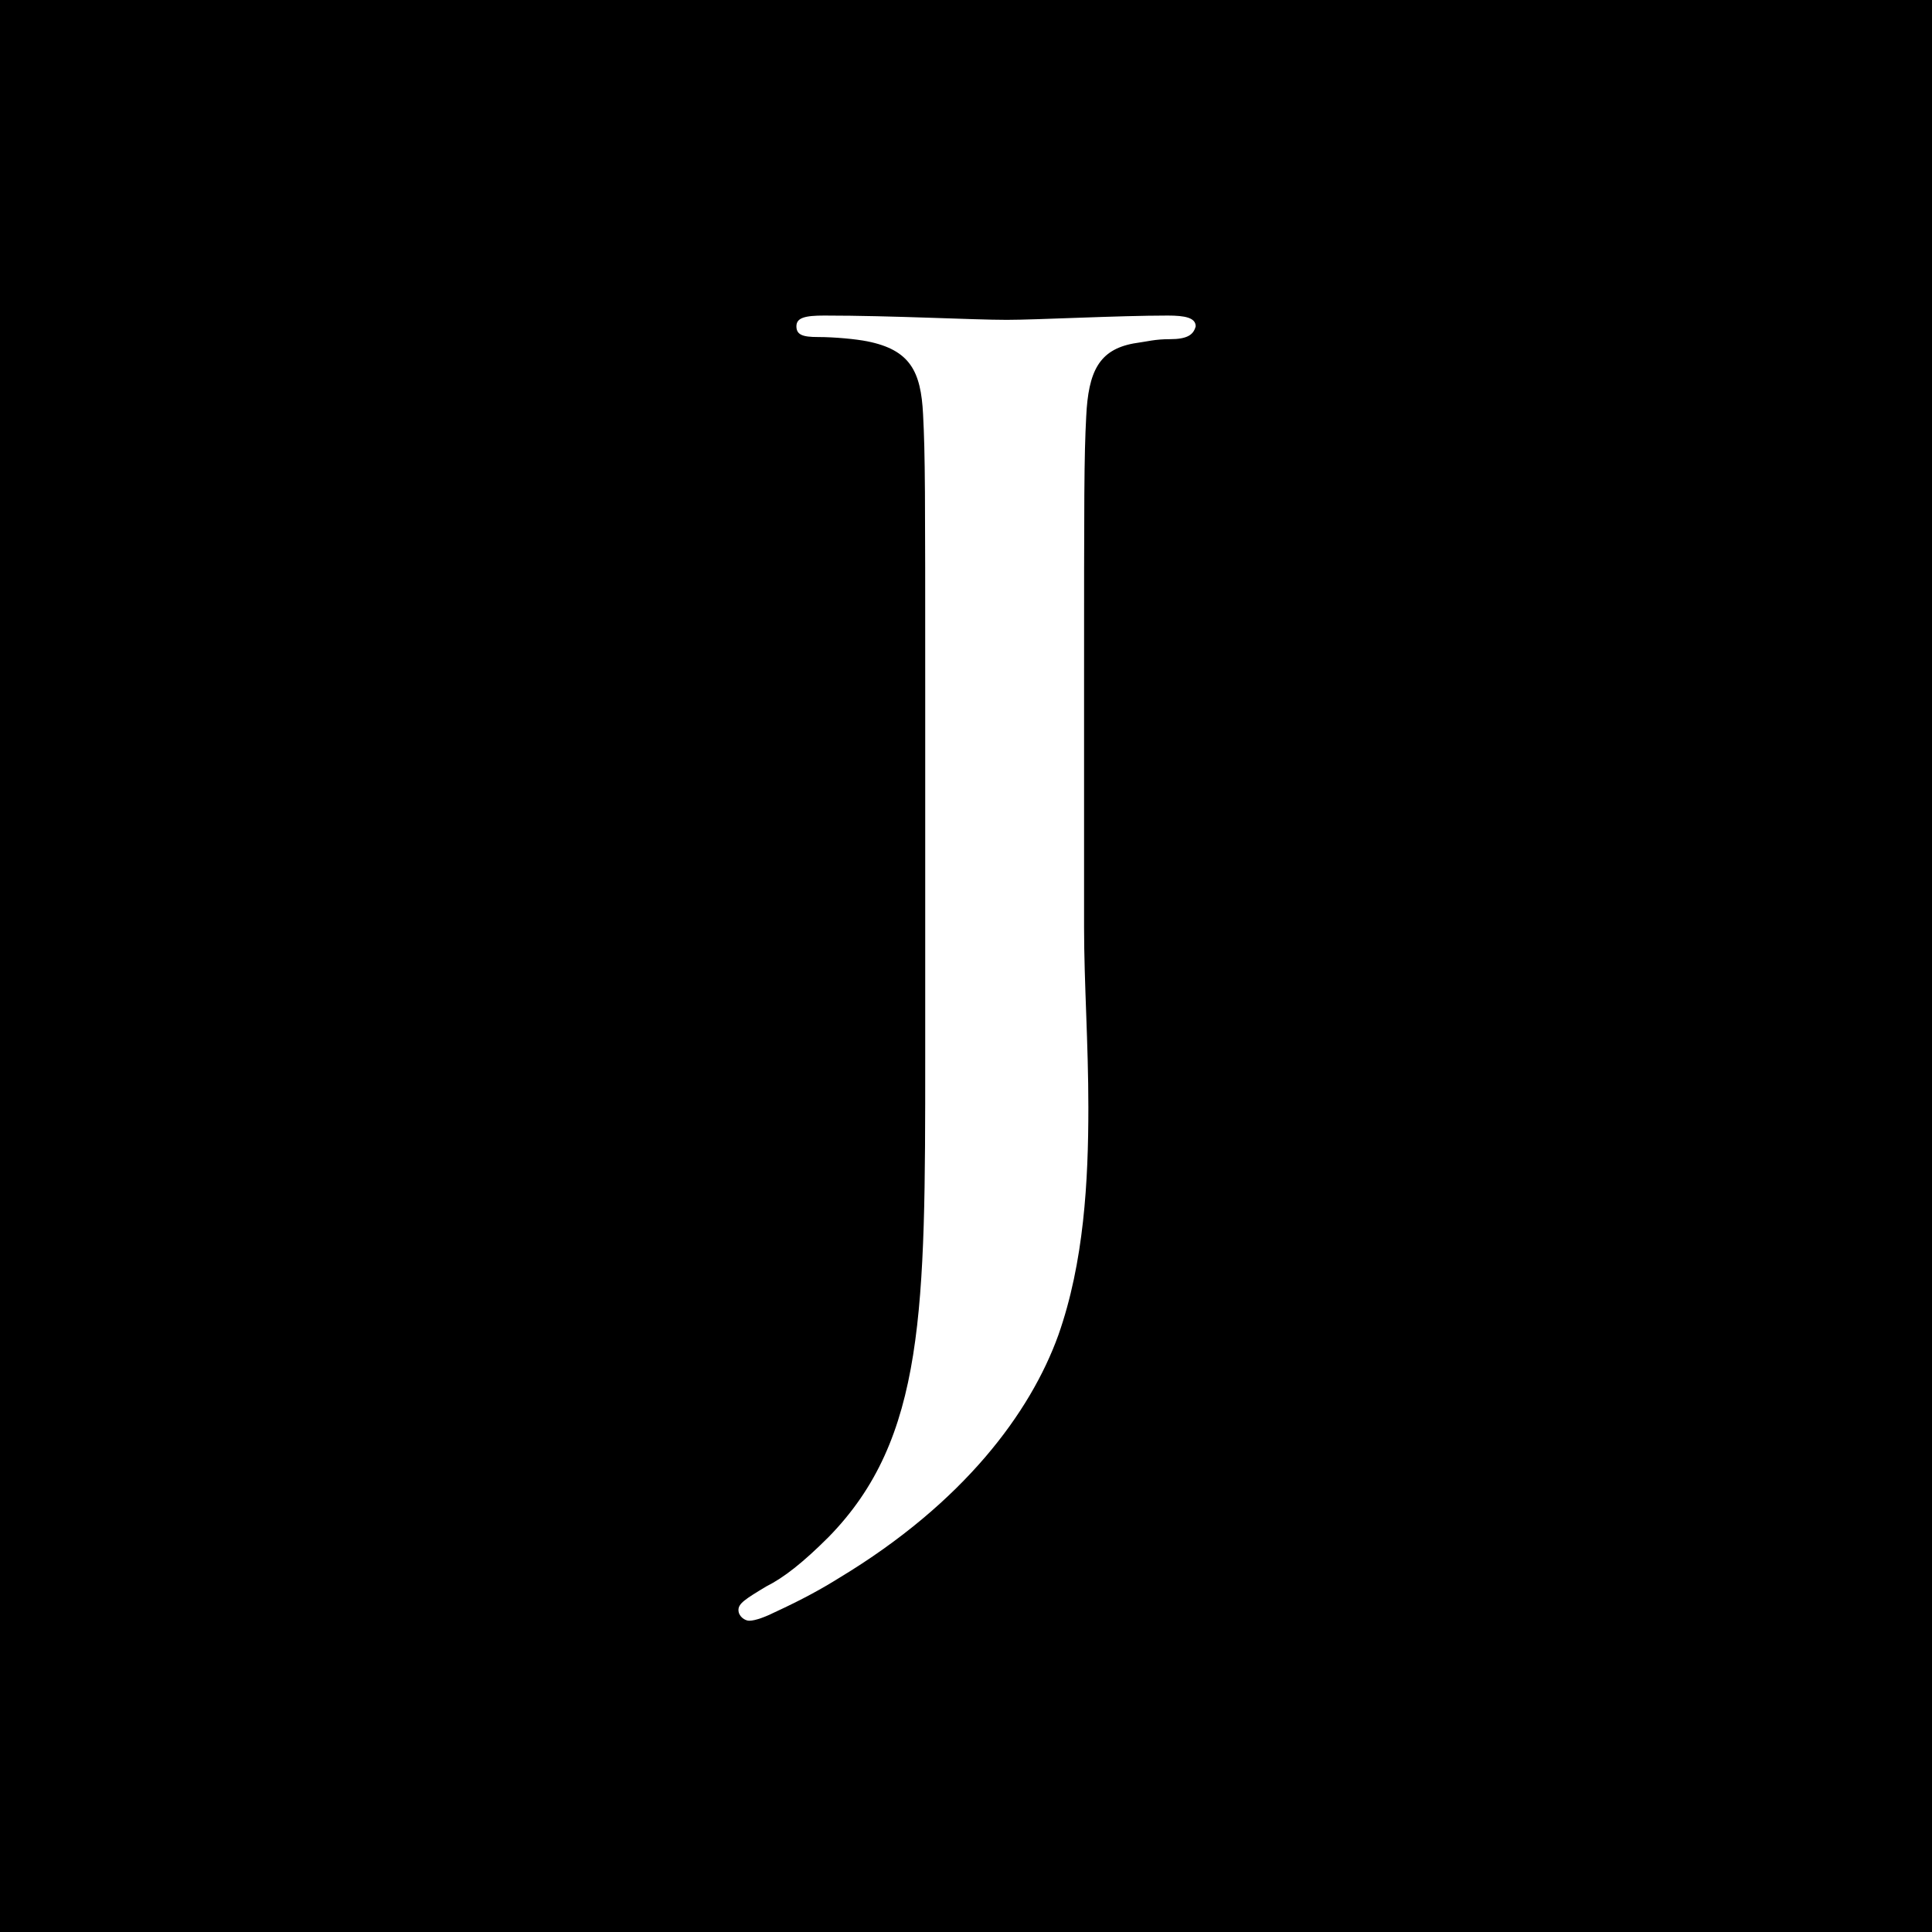 <?xml version="1.0" encoding="utf-8"?>
<!-- Generator: Adobe Illustrator 21.0.0, SVG Export Plug-In . SVG Version: 6.00 Build 0)  -->
<svg version="1.1" id="Layer_1" xmlns="http://www.w3.org/2000/svg" xmlns:xlink="http://www.w3.org/1999/xlink" x="0px" y="0px"
	 viewBox="0 0 90 90" style="enable-background:new 0 0 90 90;" xml:space="preserve">
<path d="M0,0v90h90V0H0z M54.5,15.8c-0.7,0-1,0.1-1.7,0.2c-1.6,0.3-2.1,1.3-2.2,3.4c-0.1,1.9-0.1,3.6-0.1,12.7v11.1
	c0,2.6,0.2,5.4,0.2,8.4c0,3.4-0.2,7.2-1.4,10.6c-1.3,3.6-4.4,7.8-10.2,11.3c-0.8,0.5-1.7,1-3,1.6c-0.4,0.2-0.9,0.4-1.2,0.4
	c-0.2,0-0.5-0.2-0.5-0.5c0-0.3,0.3-0.5,1.3-1.1c0.8-0.4,1.7-1.1,2.9-2.3c4.5-4.6,4.5-10.6,4.5-22.3V32c0-9.1,0-10.8-0.1-12.7
	c-0.1-2-0.6-3-2.6-3.4c-0.5-0.1-1.5-0.2-2.3-0.2c-0.7,0-1-0.1-1-0.5c0-0.4,0.4-0.5,1.3-0.5c3.2,0,6.9,0.2,8.5,0.2
	c1.4,0,5.2-0.2,7.5-0.2c0.8,0,1.3,0.1,1.3,0.5C55.6,15.6,55.3,15.8,54.5,15.8z"/>
</svg>
